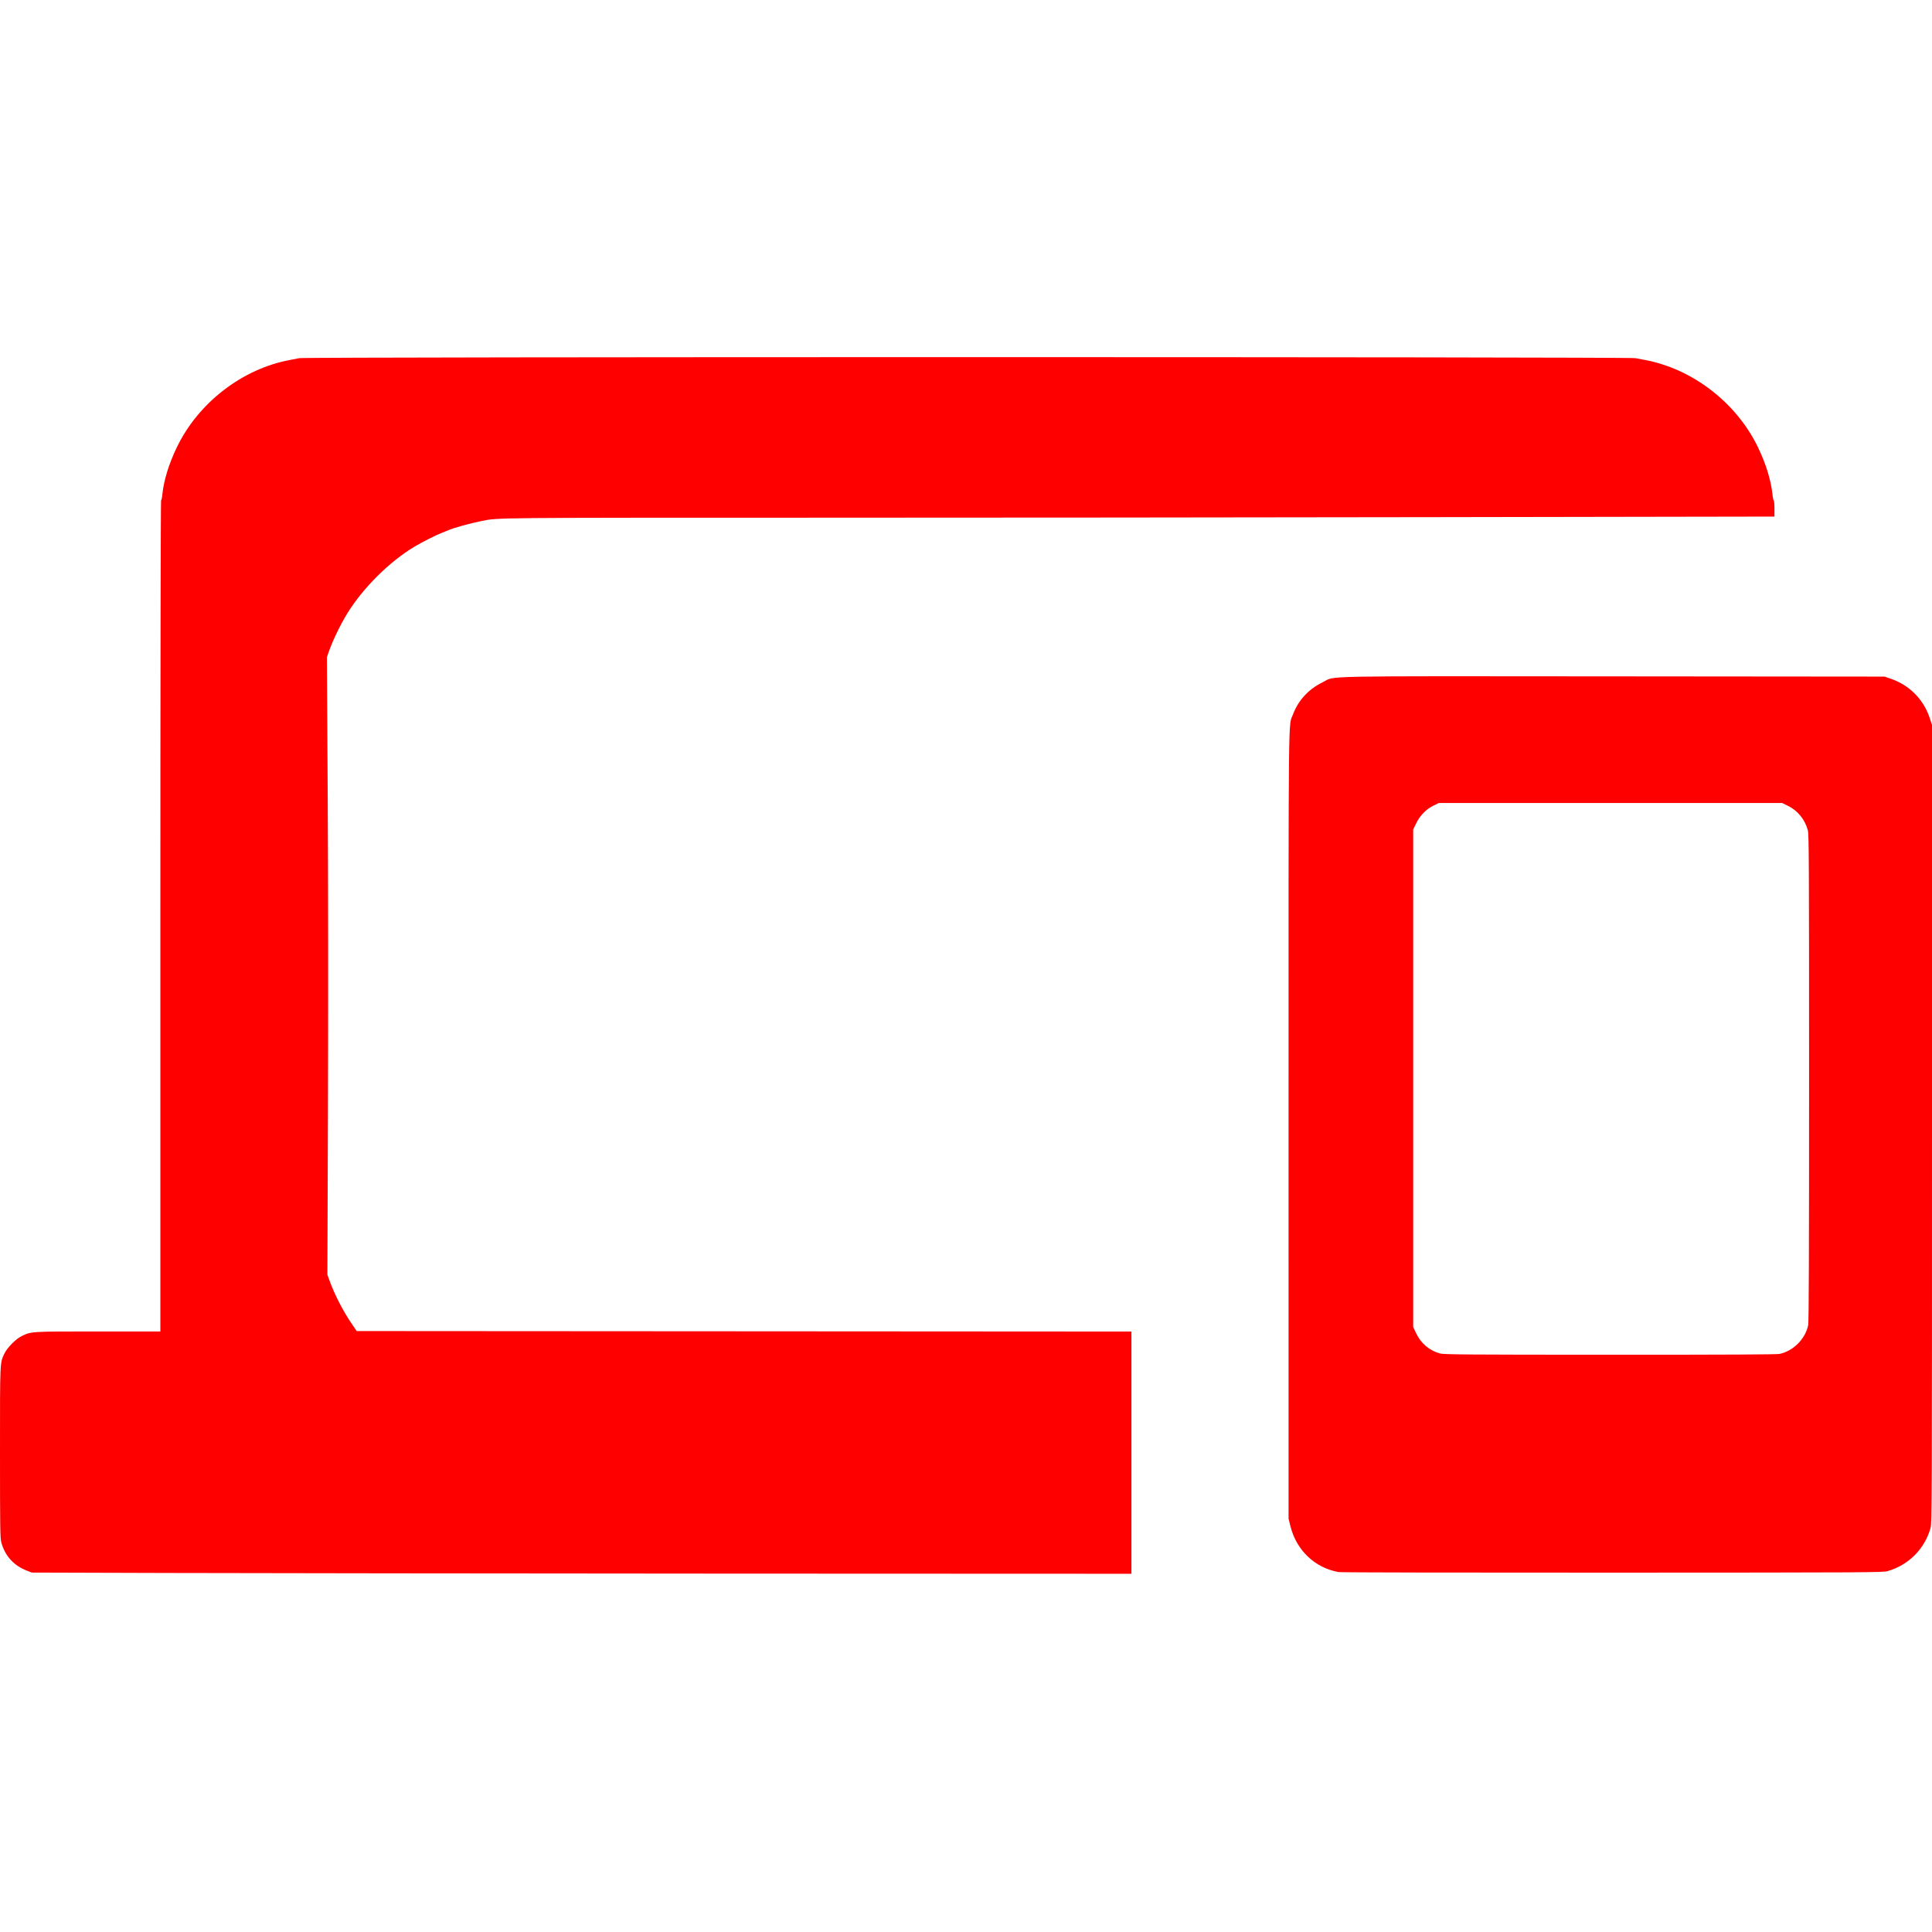 <svg xmlns="http://www.w3.org/2000/svg" width="24" height="24" viewBox="0 0 24 24">
    <path fill="red"
        d="M 2.092,19.54 0.395,19.535 0.336,19.512 C 0.171,19.45 0.059,19.325 0.015,19.155 0.002,19.104 8.434866e-6,18.955 8.434866e-6,18.04 8.434866e-6,16.889 -0.002,16.933 0.057,16.81 0.092,16.739 0.199,16.631 0.27,16.597 0.391,16.539 0.376,16.54 1.218,16.54 h 0.774 v -5.159 c 0,-2.864 0.004,-5.162 0.009,-5.165 0.005,-0.003 0.012,-0.034 0.015,-0.068 0.018,-0.18 0.082,-0.388 0.183,-0.596 0.266,-0.549 0.809,-0.969 1.4,-1.08 0.033,-0.006 0.087,-0.017 0.12,-0.023 0.087,-0.017 16.51,-0.017 16.597,0 0.033,0.006 0.087,0.017 0.12,0.023 0.591,0.111 1.134,0.531 1.4,1.08 0.101,0.208 0.165,0.417 0.183,0.596 0.004,0.035 0.01,0.065 0.015,0.068 0.005,0.003 0.009,0.049 0.009,0.103 v 0.098 l -4.172,0.007 c -2.295,0.004 -5.839,0.007 -7.877,0.007 -3.878,2.63e-4 -3.806,-4.65e-4 -4.007,0.04 -0.155,0.031 -0.361,0.089 -0.426,0.119 -0.011,0.005 -0.045,0.019 -0.075,0.03 C 5.409,6.65 5.246,6.733 5.145,6.793 4.836,6.979 4.512,7.301 4.316,7.617 4.23,7.756 4.133,7.956 4.083,8.1 l -0.022,0.063 0.01,1.746 c 0.006,0.976 0.007,2.667 0.003,3.836 l -0.007,2.09 0.027,0.075 c 0.061,0.169 0.168,0.377 0.27,0.526 l 0.067,0.099 4.812,0.003 4.812,0.003 V 18.045 19.55 L 8.922,19.548 C 6.099,19.546 3.025,19.543 2.092,19.54 Z m 14.543,-0.01 c -0.297,-0.05 -0.529,-0.269 -0.604,-0.568 l -0.024,-0.097 -1.2e-4,-4.892 c -1.28e-4,-5.328 -0.004,-4.942 0.055,-5.098 0.067,-0.177 0.192,-0.313 0.371,-0.401 0.165,-0.081 -0.162,-0.075 3.609,-0.072 l 3.369,0.003 0.078,0.027 c 0.226,0.077 0.401,0.251 0.479,0.476 L 24,9.005 v 4.955 c 0,4.716 -8.6e-4,4.958 -0.018,5.02 -0.071,0.259 -0.271,0.461 -0.533,0.537 -0.057,0.017 -0.244,0.018 -3.414,0.019 -1.844,7.5e-4 -3.375,-0.002 -3.401,-0.007 z m 5.47,-2.711 c 0.172,-0.036 0.321,-0.185 0.357,-0.357 0.008,-0.038 0.011,-0.899 0.011,-3.07 0,-2.677 -0.002,-3.024 -0.015,-3.076 -0.036,-0.137 -0.128,-0.249 -0.252,-0.308 L 22.138,9.975 h -2.132 -2.132 l -0.066,0.032 c -0.091,0.045 -0.168,0.122 -0.215,0.219 l -0.038,0.078 V 13.394 16.485 l 0.037,0.078 c 0.06,0.127 0.167,0.216 0.299,0.251 0.046,0.012 0.346,0.015 2.108,0.015 1.474,4.73e-4 2.069,-0.003 2.107,-0.01 z" />
</svg>